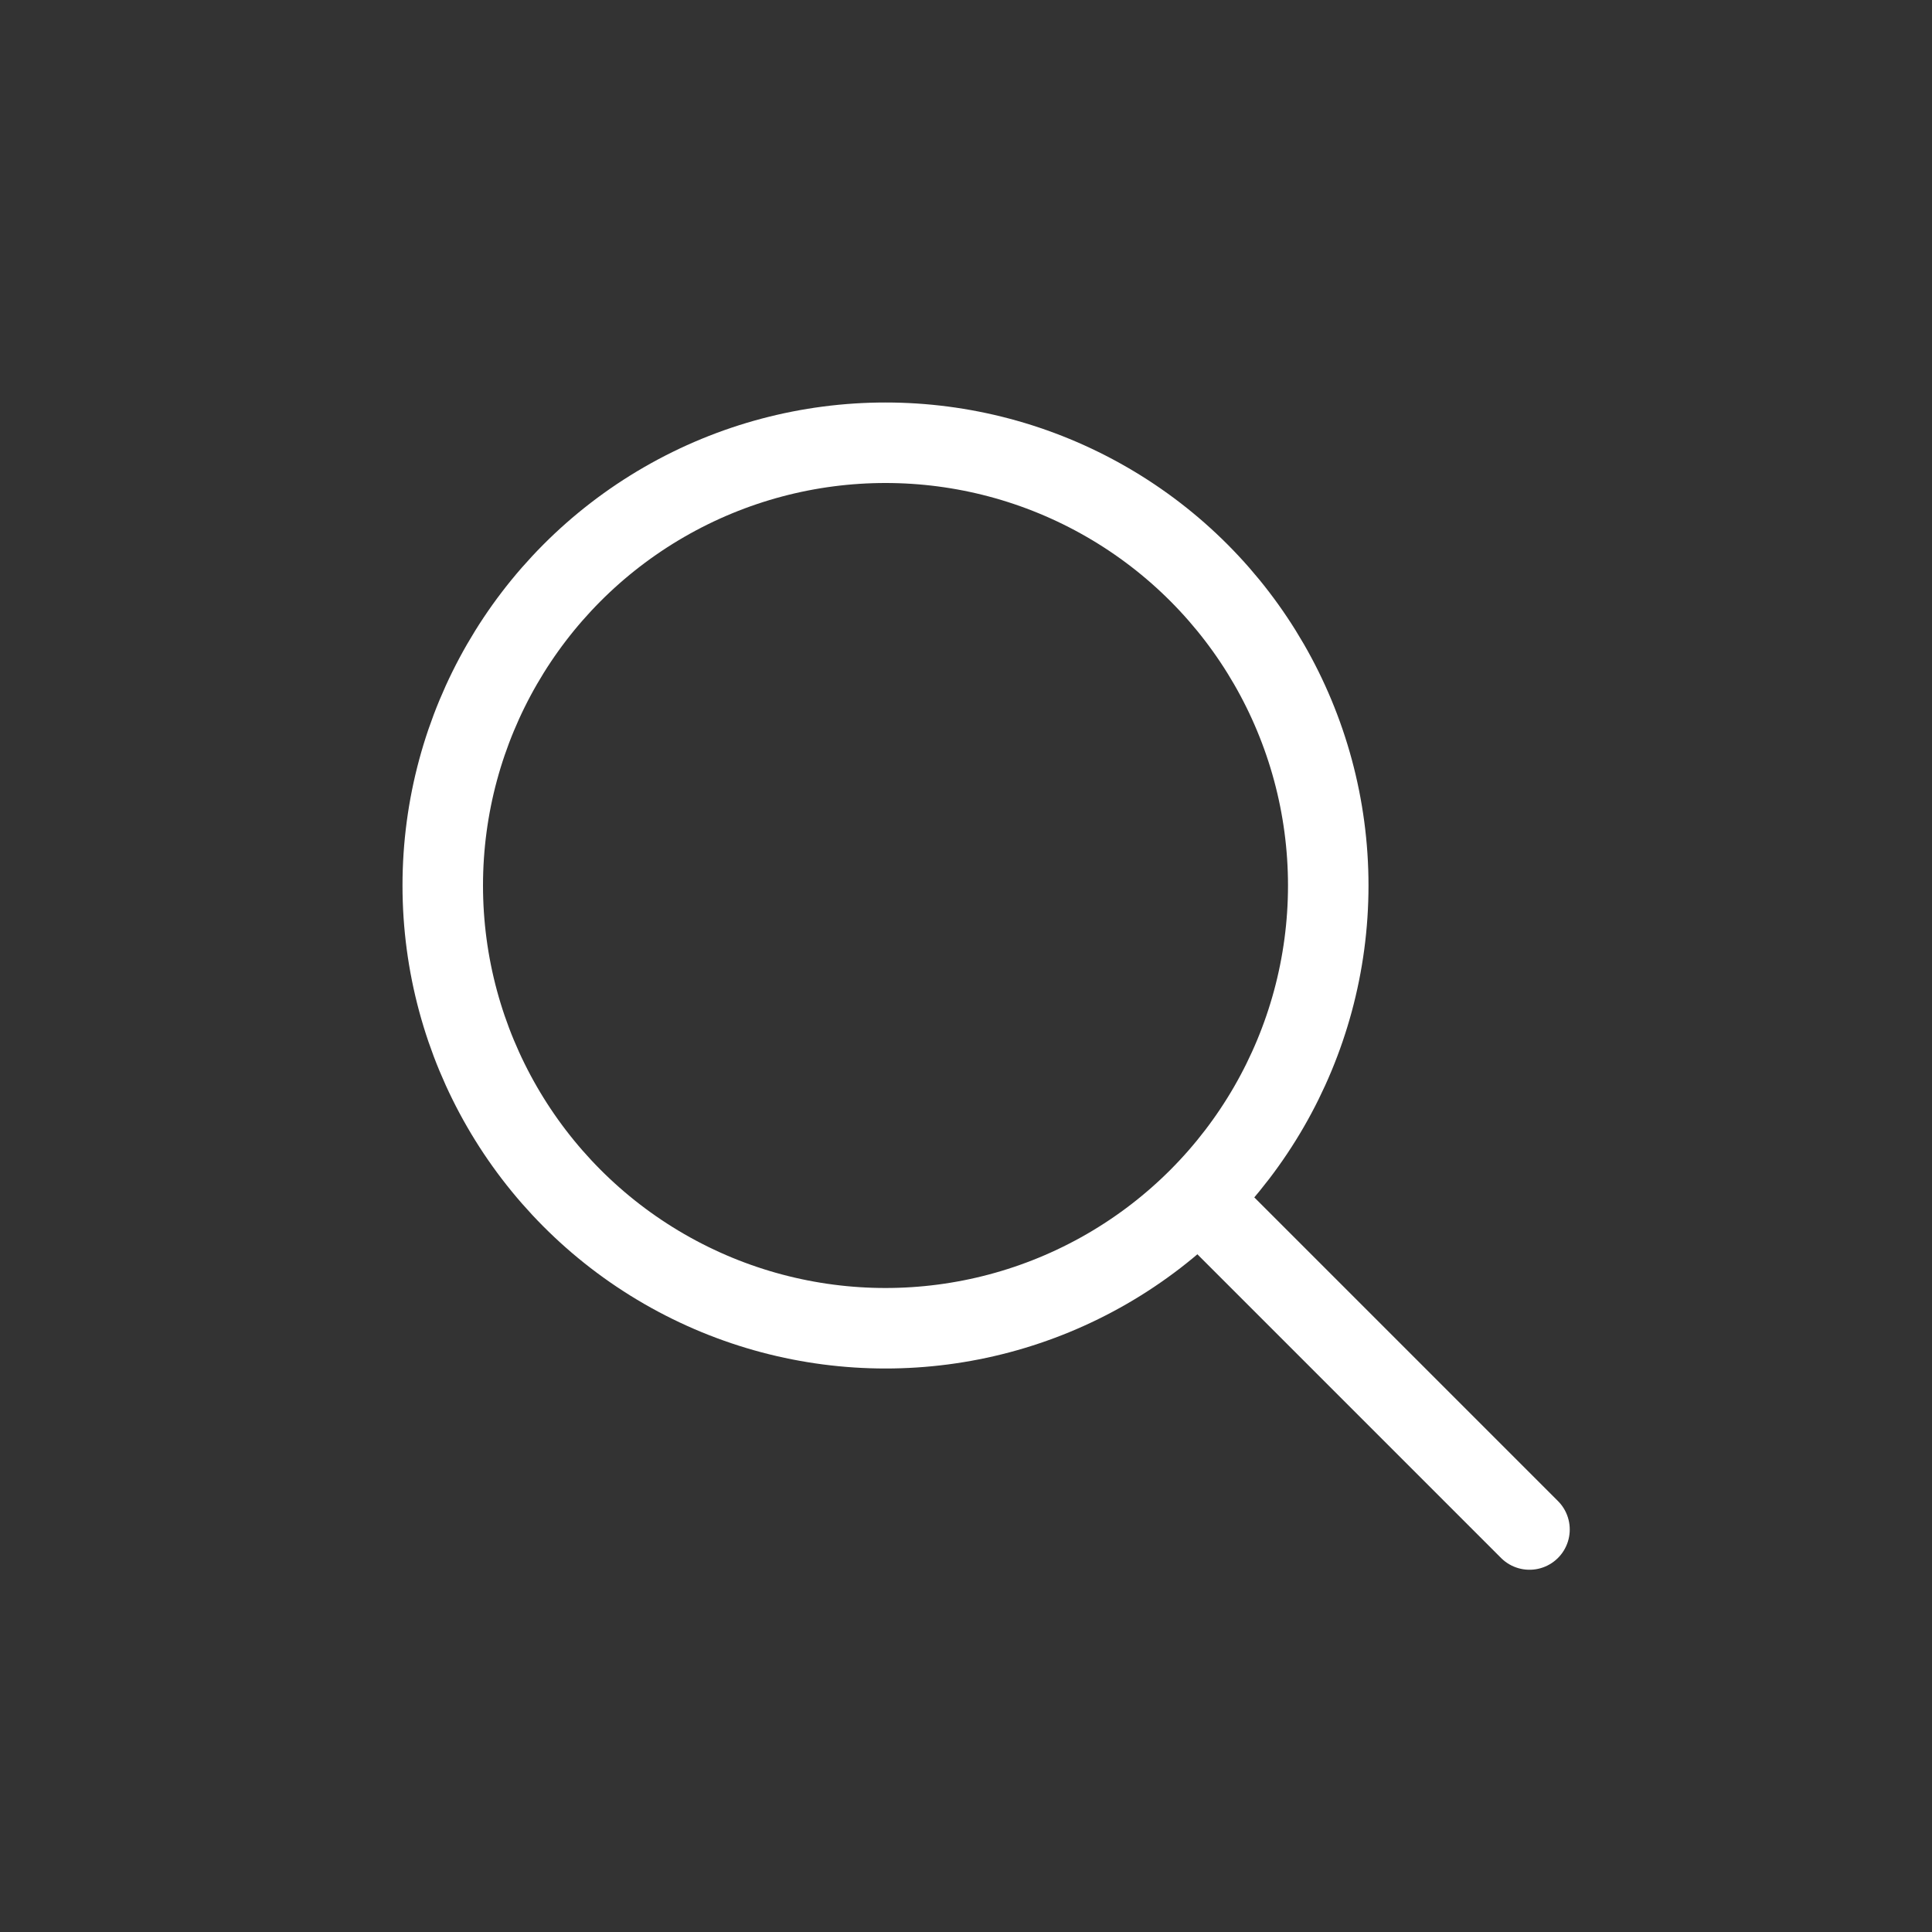 <svg xmlns="http://www.w3.org/2000/svg" width="1.2em" height="1.2em" viewBox="0 0 24 24">
	<rect x="0" y="0" width="24" height="24" fill="#333333" stroke="none"/>
	<g fill="none" stroke="white">
		<circle cx="11" cy="11" r="5.5" />
		<path stroke-linecap="round" stroke-linejoin="round" d="m15 15l4 4" />
	</g>
</svg>